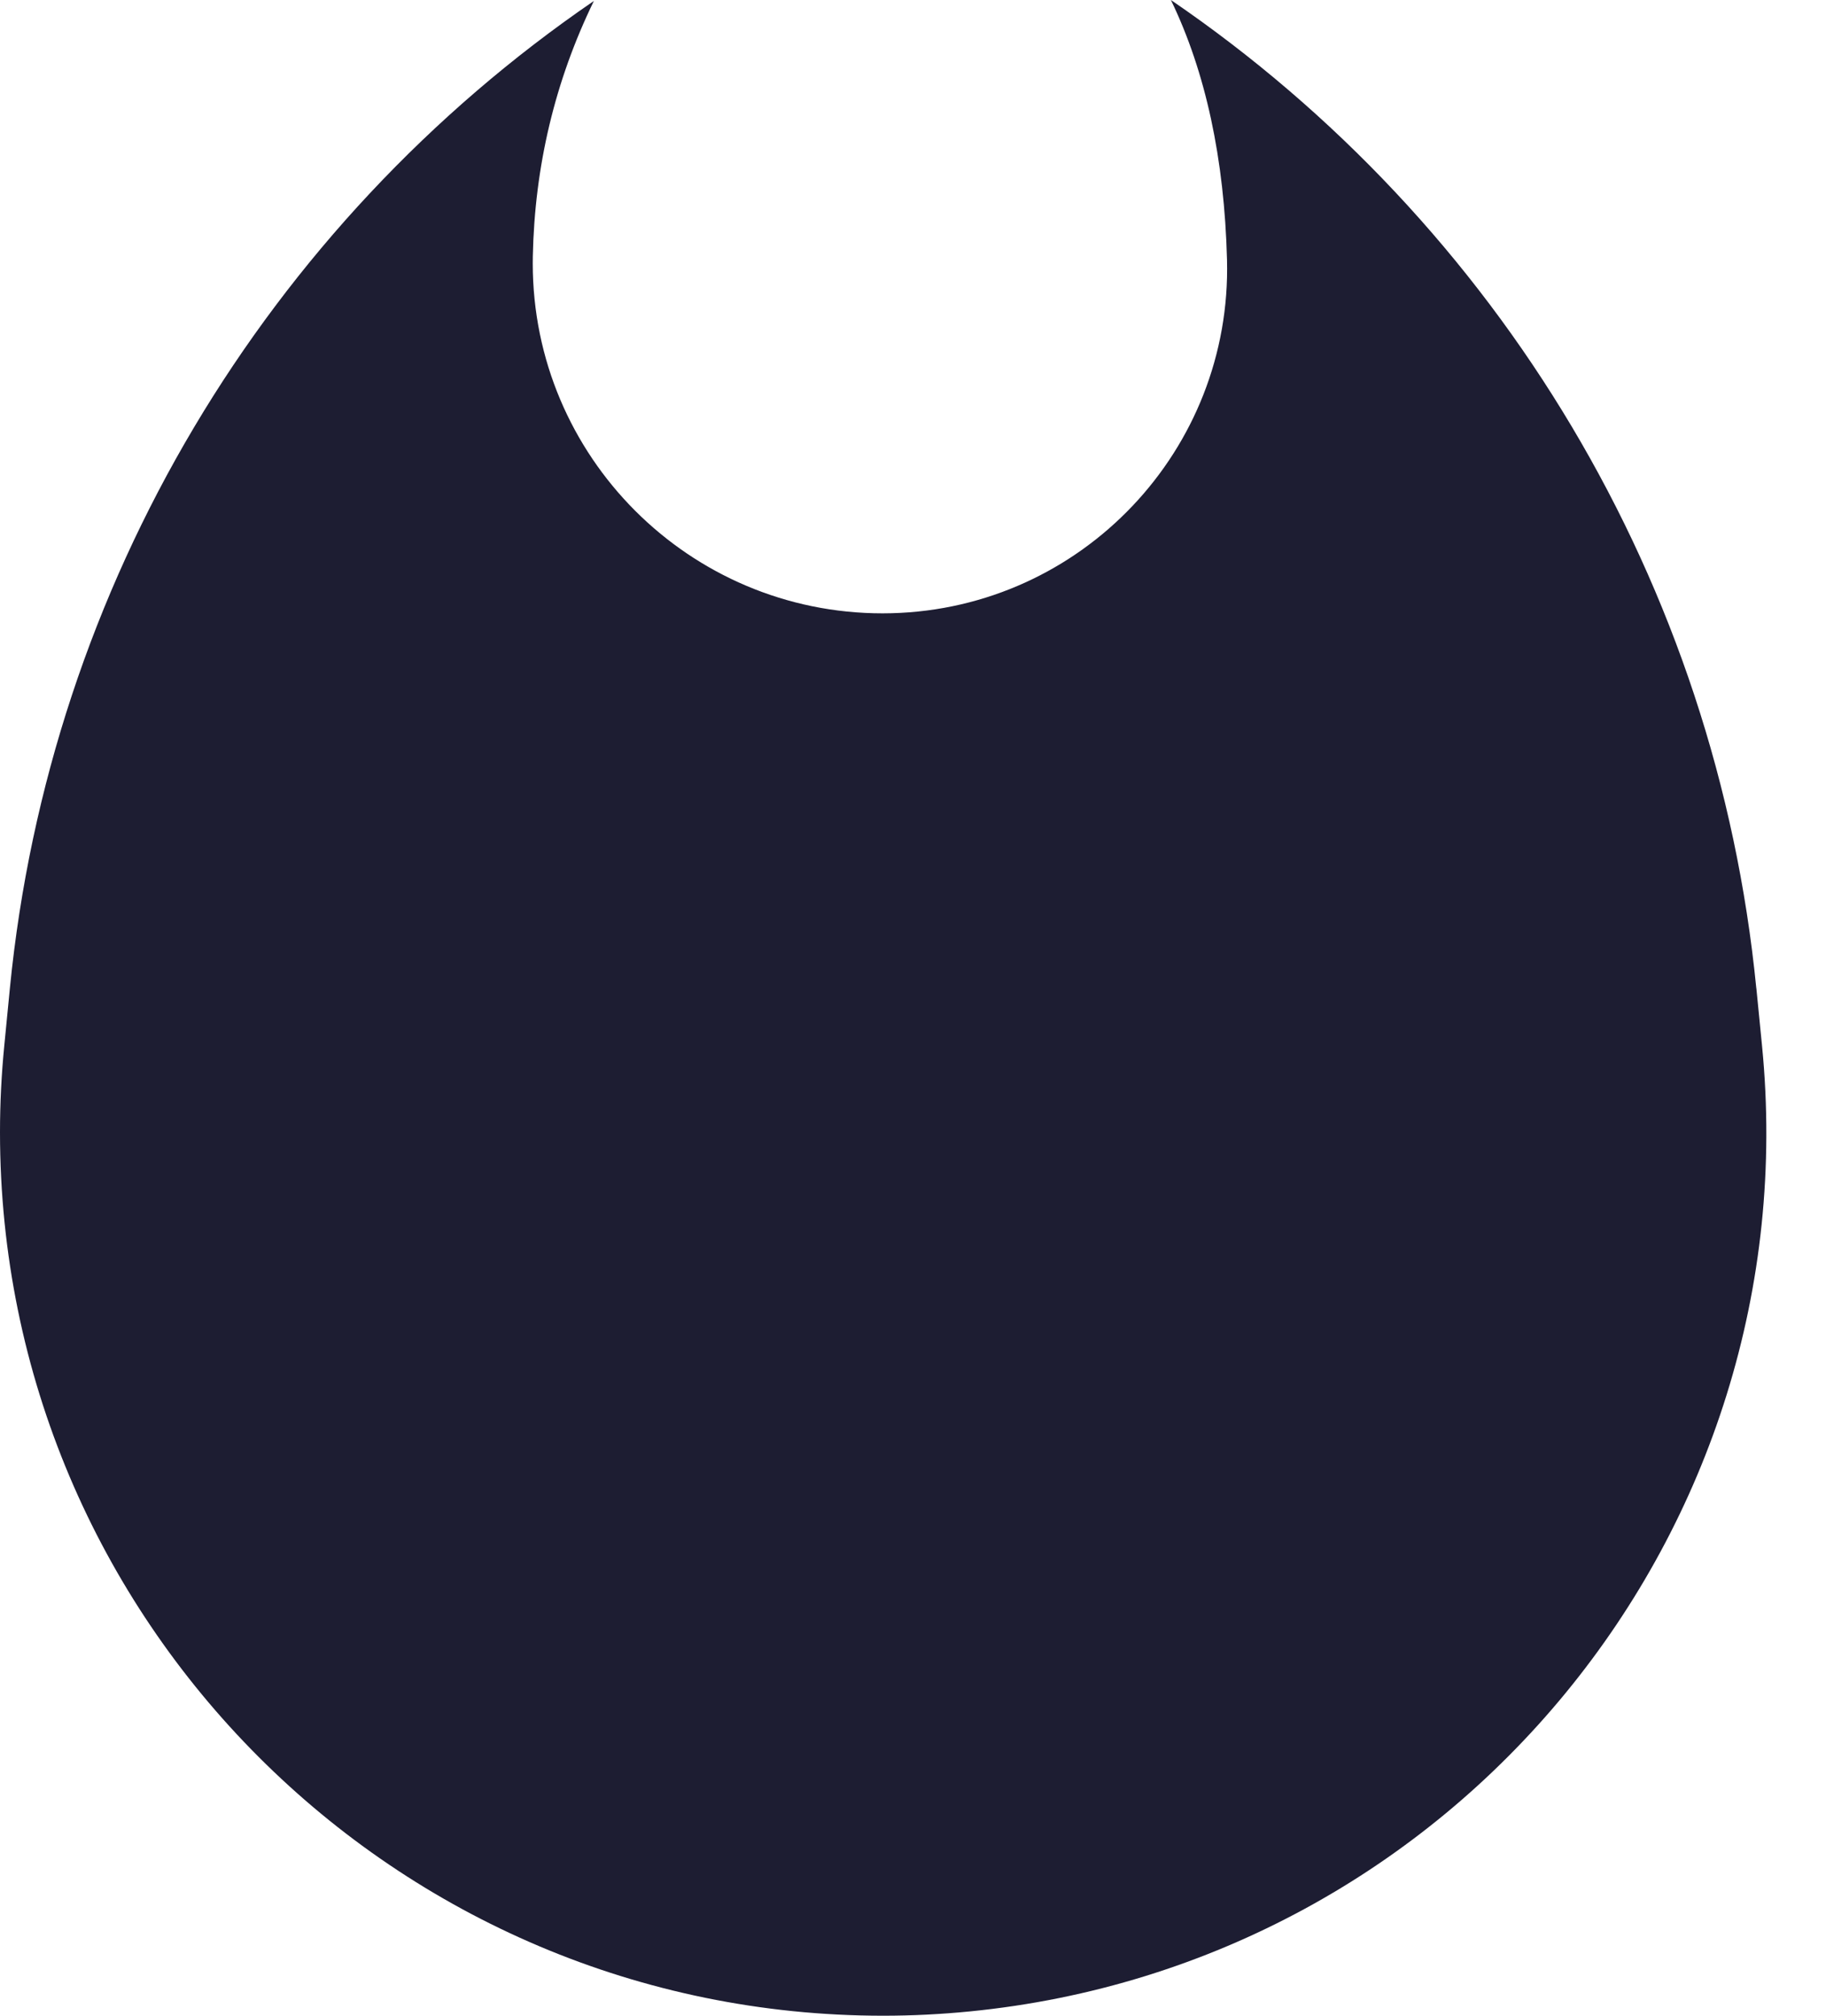 <svg  viewBox="0 0 29 32" fill="none" xmlns="http://www.w3.org/2000/svg">
<path d="M27.894 15.689L27.984 16.601C28.743 24.31 23.109 31.174 15.4 31.932C14.943 31.977 14.485 32 14.026 32C6.28 32 0 25.721 0 17.974C0 17.515 0.023 17.057 0.068 16.6L0.157 15.688C0.788 9.284 4.233 3.573 9.432 0.015C8.814 1.284 8.491 2.637 8.462 4.072C8.462 4.109 8.461 4.144 8.461 4.181C8.461 7.249 10.949 9.737 14.018 9.737C14.065 9.737 14.113 9.736 14.161 9.735C17.181 9.656 19.565 7.144 19.487 4.124C19.445 2.518 19.148 1.143 18.596 0C23.808 3.556 27.262 9.274 27.893 15.688L27.894 15.689Z" fill="#1D1D32"/>
</svg>
